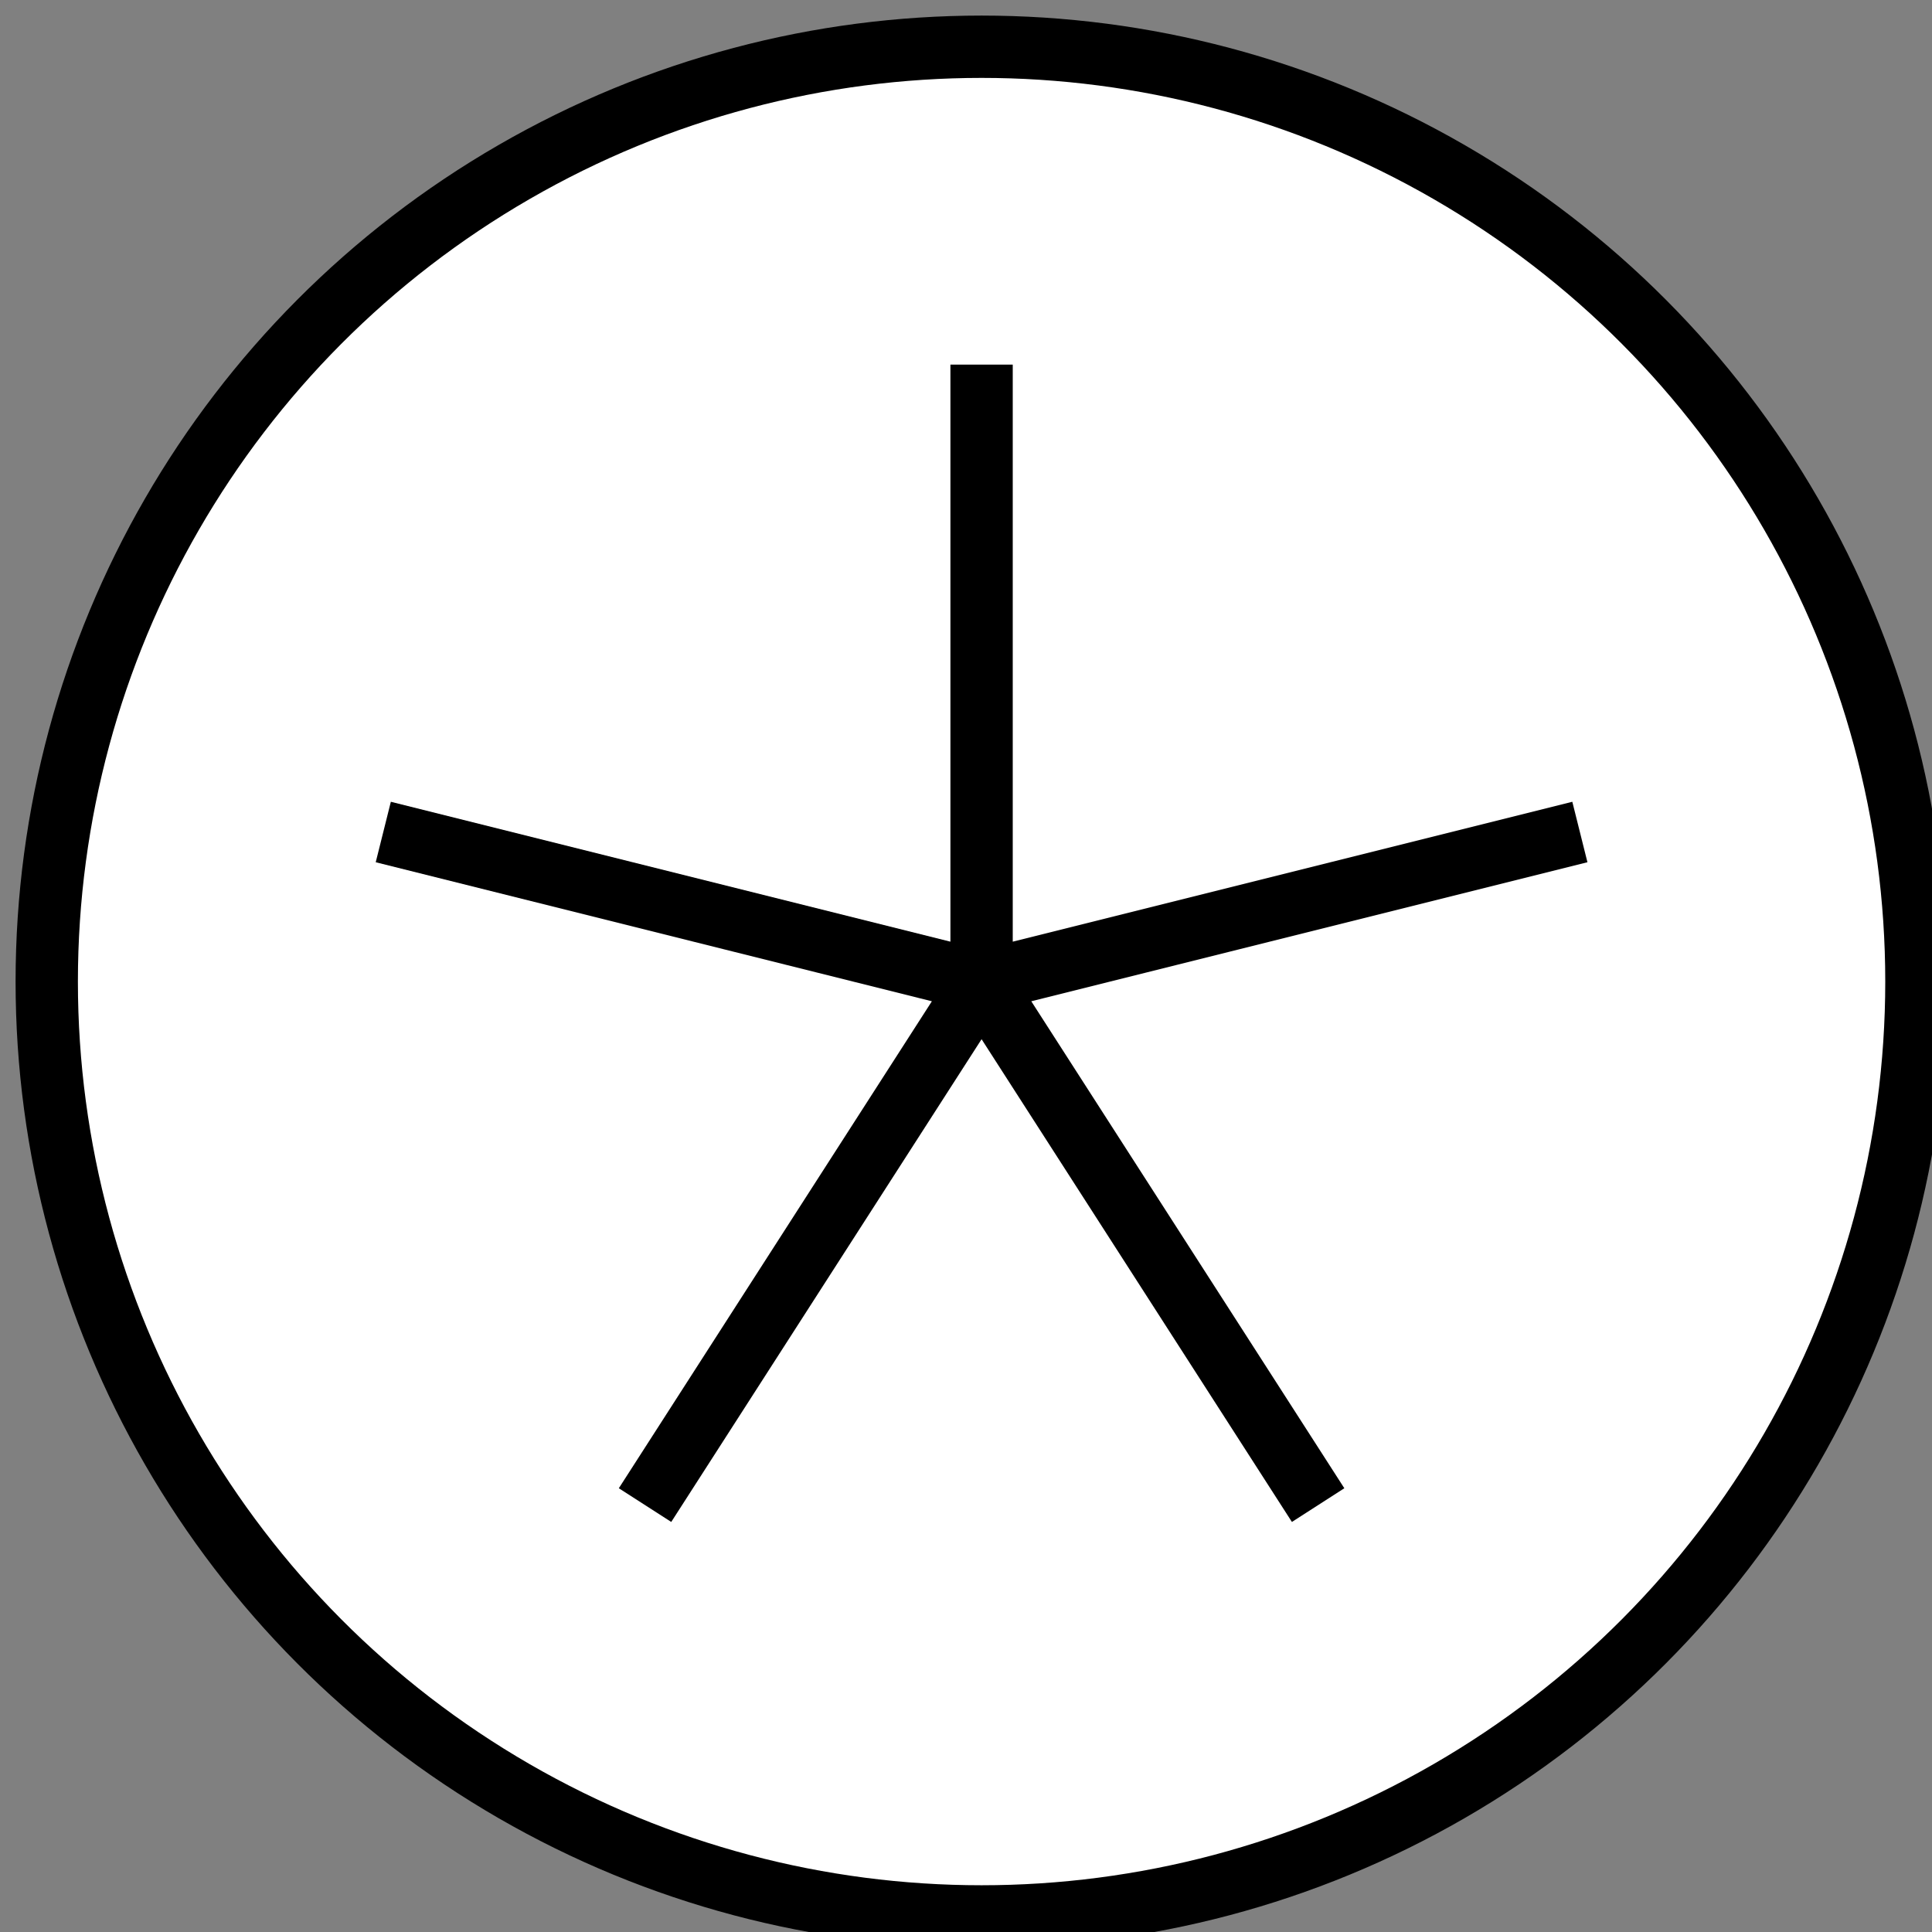 <?xml version="1.0" encoding="UTF-8"?>
<!-- Do not edit this file with editors other than diagrams.net -->
<!DOCTYPE svg PUBLIC "-//W3C//DTD SVG 1.1//EN" "http://www.w3.org/Graphics/SVG/1.1/DTD/svg11.dtd">
<svg xmlns="http://www.w3.org/2000/svg" xmlns:xlink="http://www.w3.org/1999/xlink" version="1.1" width="62px" height="62px" viewBox="-0.5 -0.5 62 62" content="&lt;mxfile host=&quot;app.diagrams.net&quot; modified=&quot;2022-05-23T06:52:05.538Z&quot; agent=&quot;5.0 (Windows NT 10.0; Win64; x64) AppleWebKit/537.36 (KHTML, like Gecko) Chrome/101.0.0.0 Safari/537.36&quot; etag=&quot;cVdBvY0HjBRlOuKi9dFI&quot; version=&quot;18.1.1&quot; type=&quot;device&quot;&gt;&lt;diagram id=&quot;1GtACc45UIwD5msg1RhV&quot; name=&quot;Page-1&quot;&gt;jZRtb5swEMc/DS8XAS5T3zYsbV8se0q1SXszOXABa4ZD9iUh/fSz8QFhbaUiENzPf/sefCYSedM/GNnVWyxBR2lc9pH4FKVpEotb9/LkEkiWiAAqo0oWzWCnnmGcyfSoSrALISFqUt0SFti2UNCCSWPwvJQdUC+9drKCF2BXSP2S/lIl1YHeZvHMH0FV9eg5iXmkkaOYga1liecrJDaRyA0iha+mz0H74o11CfPu3xidAjPQ0nsmbA9fnk8/n+j3zbn6/pVs/OOu+8C7c5L6yAlzsHQZK9ChagnM5uT8+GImkVifwJByRfos96C/oVWksHVjeyTCxgmmZGNnlNLWULIhtaq8tAC/qgM1Nfq/Ze9YQ9iFtTofS9NXvsdWoN1GG69bWaeT+o/FoynArsLbO7FdaIaD6r3n9ZDE0ArZ2t3xKovSPB6ezCWZO5Z4i/nIgp0s2VLnbrEGvRsieboMkbaorA/jgC3lqNEMlRT3w+UzIoN/p35KvVJp/ZqSt8fVBfo39z2ZuskdQ8AGyFychCdMR4lPYHLD9nnu54+M6qtWHpnkE1RNK89N5j64z0Zz7udh7OqvIDb/AA==&lt;/diagram&gt;&lt;/mxfile&gt;"><rect x="-0.5" y="-0.5" width="62" height="62" fill="#808080" stroke="none"/><defs/><g><ellipse cx="31" cy="31" rx="30" ry="30" fill="#ffffff" stroke="rgb(0, 0, 0)" stroke-width="2" pointer-events="all"/><path d="M 31 11.2 L 31 31 M 11.8 26.2 L 31 31 M 20.2 47.8 L 31 31 M 50.2 26.2 L 31 31 M 41.8 47.8 L 31 31" fill="none" stroke="rgb(0, 0, 0)" stroke-width="2" stroke-miterlimit="10" pointer-events="all"/></g></svg>